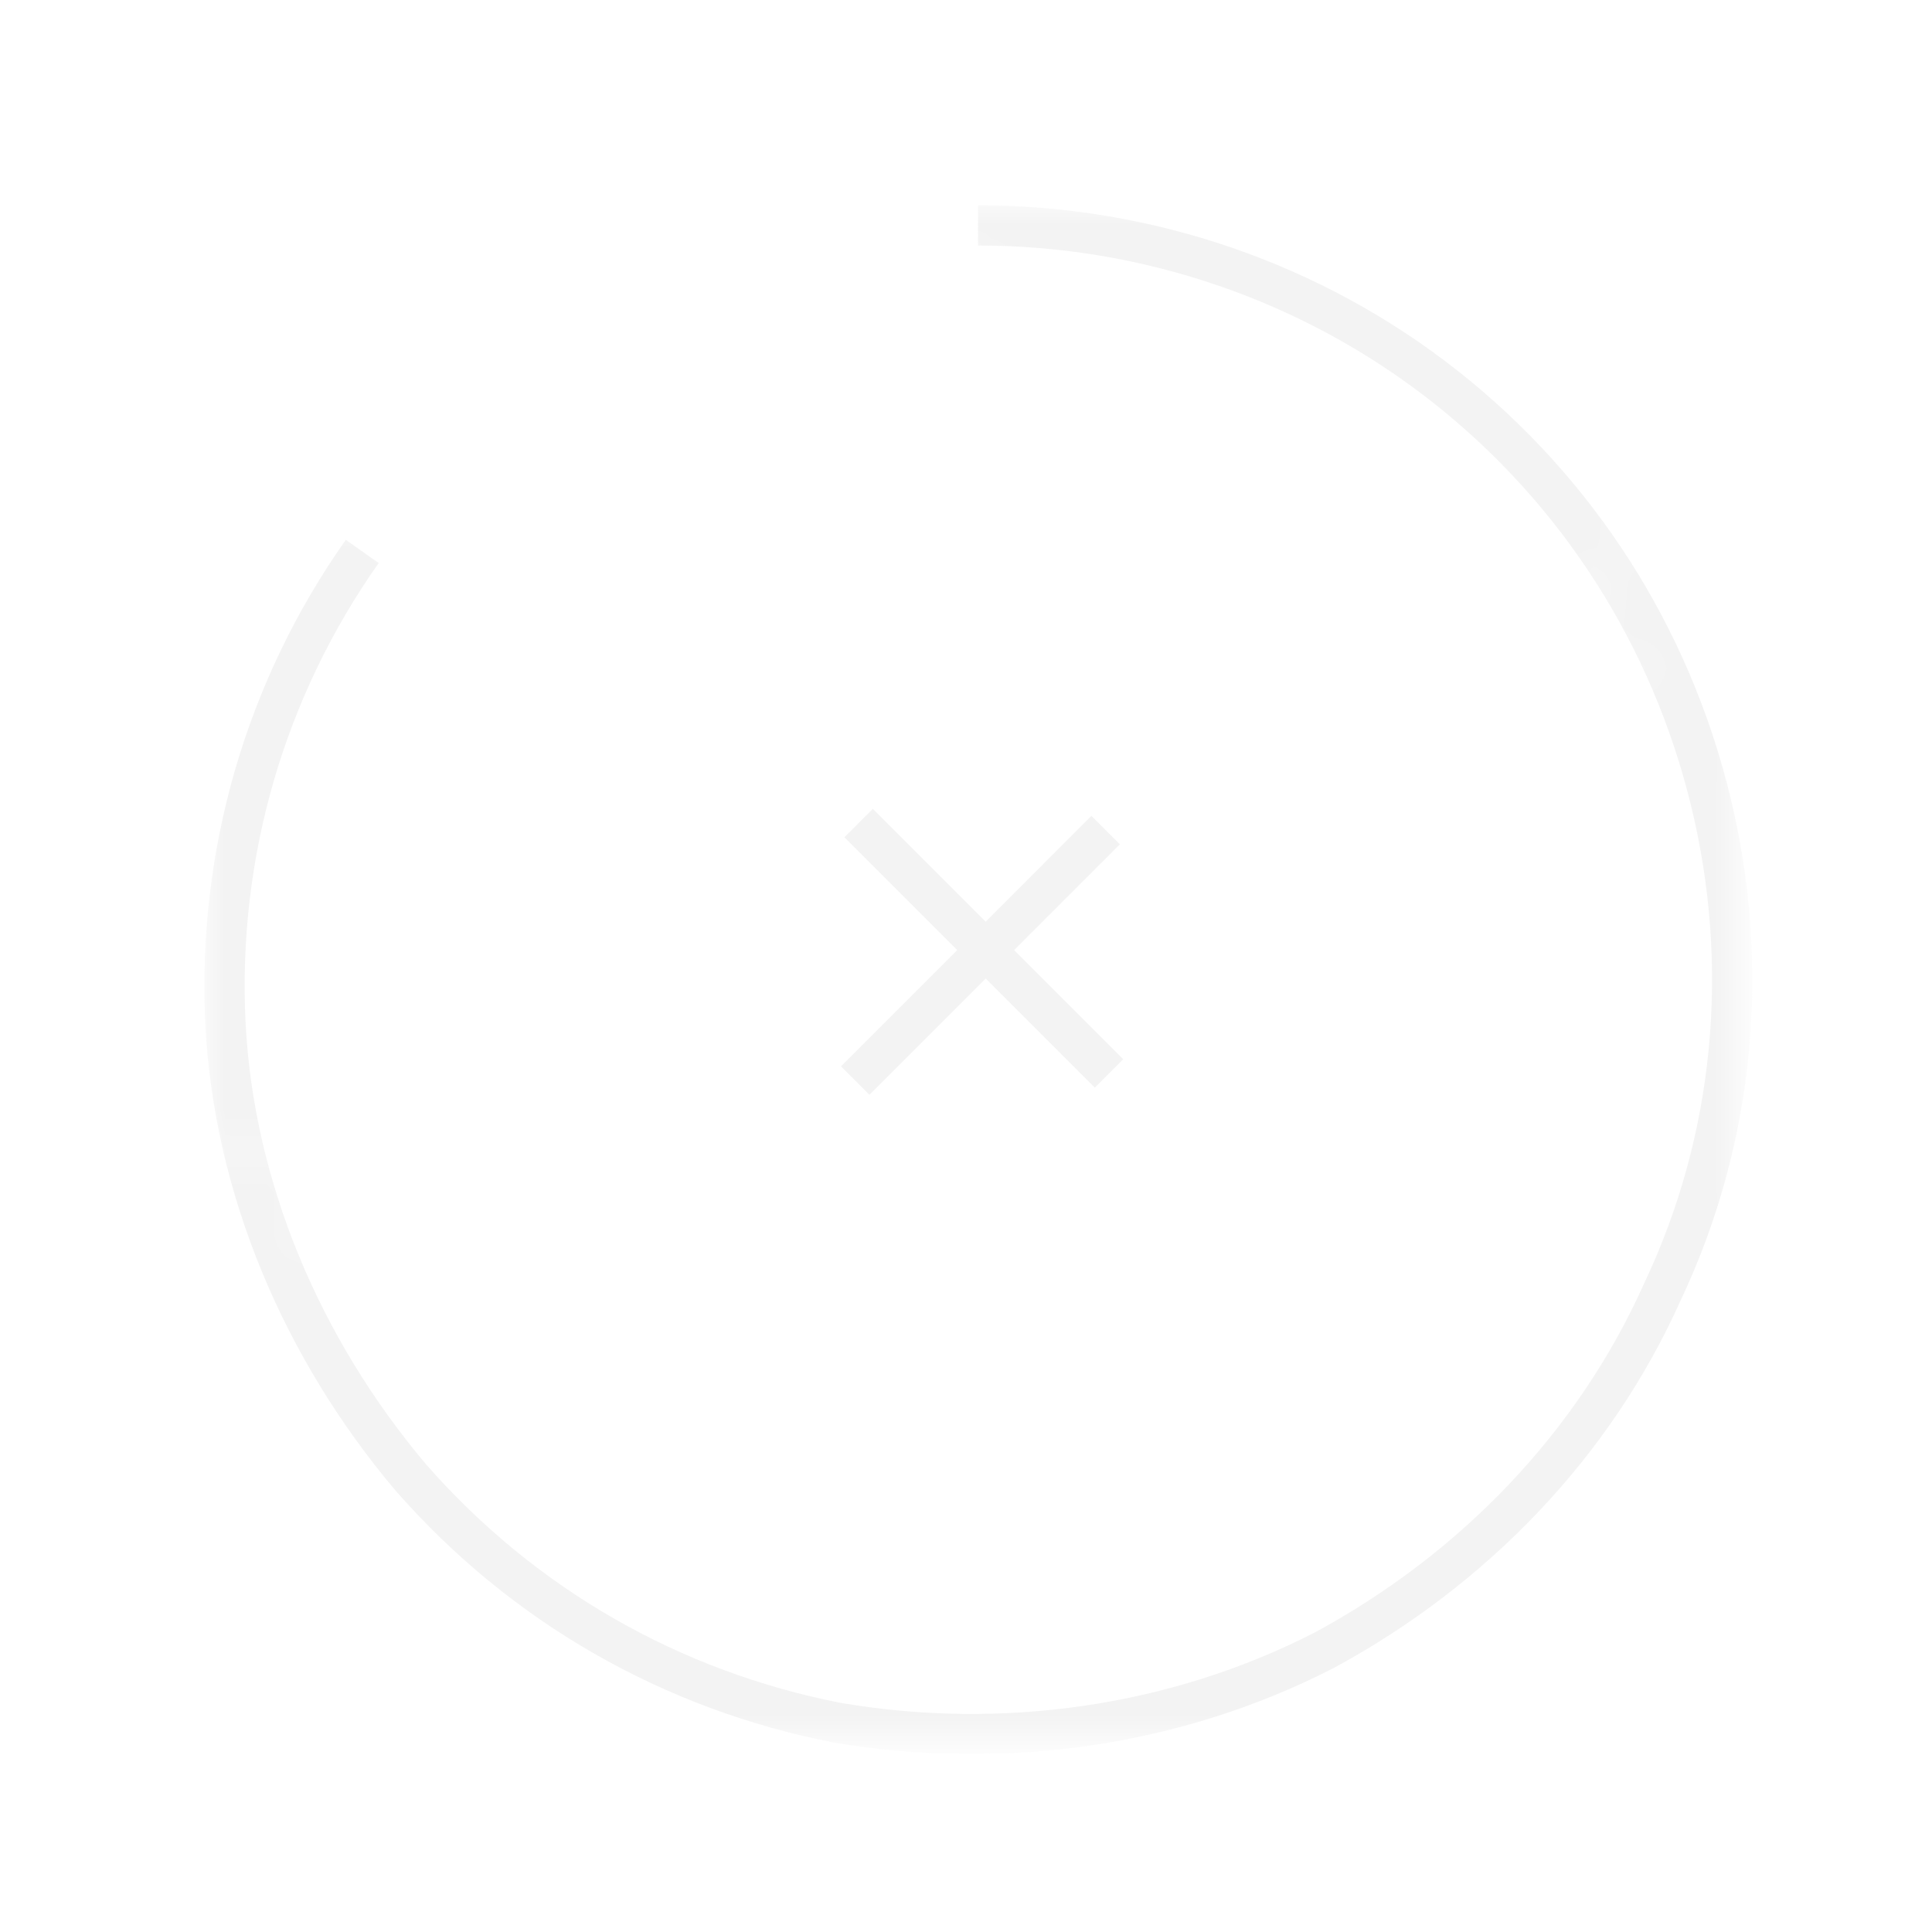 <?xml version="1.0" encoding="utf-8"?>
<!-- Generator: Adobe Illustrator 25.2.0, SVG Export Plug-In . SVG Version: 6.00 Build 0)  -->
<svg version="1.1" id="icon_close_dark_Layer_1" xmlns="http://www.w3.org/2000/svg" xmlns:xlink="http://www.w3.org/1999/xlink" x="0px" y="0px"
	 viewBox="0 0 48 48" style="enable-background:new 0 0 48 48;" xml:space="preserve">
<style type="text/css">
	.icon_close_dark_st0{filter:url(#icon_close_dark_Adobe_OpacityMaskFilter);}
	.icon_close_dark_st1{fill:url(#icon_close_dark_SVGID_2_);}
	.icon_close_dark_st2{fill:url(#icon_close_dark_SVGID_3_);}
	.icon_close_dark_st3{fill:#FFFFFF;}
	.icon_close_dark_st4{mask:url(#icon_close_dark_SVGID_1_);fill:none;stroke:#F3F3F3;}
</style>
<defs>
	<filter id="icon_close_dark_Adobe_OpacityMaskFilter" filterUnits="userSpaceOnUse" x="5.1" y="5.1" width="38.4" height="38.4">
		<feColorMatrix  type="matrix" values="1 0 0 0 0  0 1 0 0 0  0 0 1 0 0  0 0 0 1 0"/>
	</filter>
</defs>
<mask maskUnits="userSpaceOnUse" x="5.1" y="5.1" width="38.4" height="38.4" id="icon_close_dark_SVGID_1_">
	<g class="icon_close_dark_st0">
		
			<linearGradient id="icon_close_dark_SVGID_2_" gradientUnits="userSpaceOnUse" x1="-542.541" y1="791.711" x2="-558.339" y2="791.711" gradientTransform="matrix(0.28 -0.96 0.96 0.28 -598.755 -729.655)">
			<stop  offset="0" style="stop-color:#000000"/>
			<stop  offset="1" style="stop-color:#FFFFFF"/>
		</linearGradient>
		<polygon class="icon_close_dark_st1" points="7.7,29.1 12.1,13.9 6.2,12.2 1.7,27.4 		"/>
		
			<linearGradient id="icon_close_dark_SVGID_3_" gradientUnits="userSpaceOnUse" x1="-617.094" y1="116.58" x2="-636.278" y2="116.58" gradientTransform="matrix(-0.85 -0.527 0.527 -0.85 -561.737 -223.142)">
			<stop  offset="0" style="stop-color:#000000"/>
			<stop  offset="1" style="stop-color:#FFFFFF"/>
		</linearGradient>
		<polygon class="icon_close_dark_st2" points="42,10.6 25.7,0.5 22.5,5.7 38.8,15.9 		"/>
		<rect x="0.1" y="30.5" class="icon_close_dark_st3" width="48" height="17.5"/>
		<rect x="15.6" y="16.4" class="icon_close_dark_st3" width="32.3" height="22.1"/>
		
			<rect x="-5.1" y="32.8" transform="matrix(0.28 -0.96 0.96 0.28 -32.41 28.498)" class="icon_close_dark_st3" width="15.8" height="6.2"/>
		<rect x="45.6" y="8.4" transform="matrix(0.527 -0.85 0.85 0.527 7.744 49.906)" class="icon_close_dark_st3" width="6.2" height="19.2"/>
	</g>
</mask>
<line x1="21.247" y1="26.847" x2="27.469" y2="20.624" stroke="#F3F3F3"/>
<line y1="-0.5" x2="8.8" y2="-0.5" transform="matrix(-0.707 -0.707 -0.707 0.707 27.2 27.023)" stroke="#F3F3F3"/>
<path class="icon_close_dark_st4" d="M24.3,5.6c4.2,0,8.3,1.4,11.6,4c3.3,2.6,5.6,6.2,6.6,10.3c1,4.1,0.6,8.4-1.2,12.2c-1.7,3.8-4.7,6.9-8.4,8.9
	c-3.7,1.9-8,2.5-12.1,1.8c-4.1-0.8-7.8-2.9-10.6-6.1c-2.7-3.2-4.4-7.2-4.6-11.3c-0.2-4.2,1-8.3,3.4-11.7"/>
</svg>
